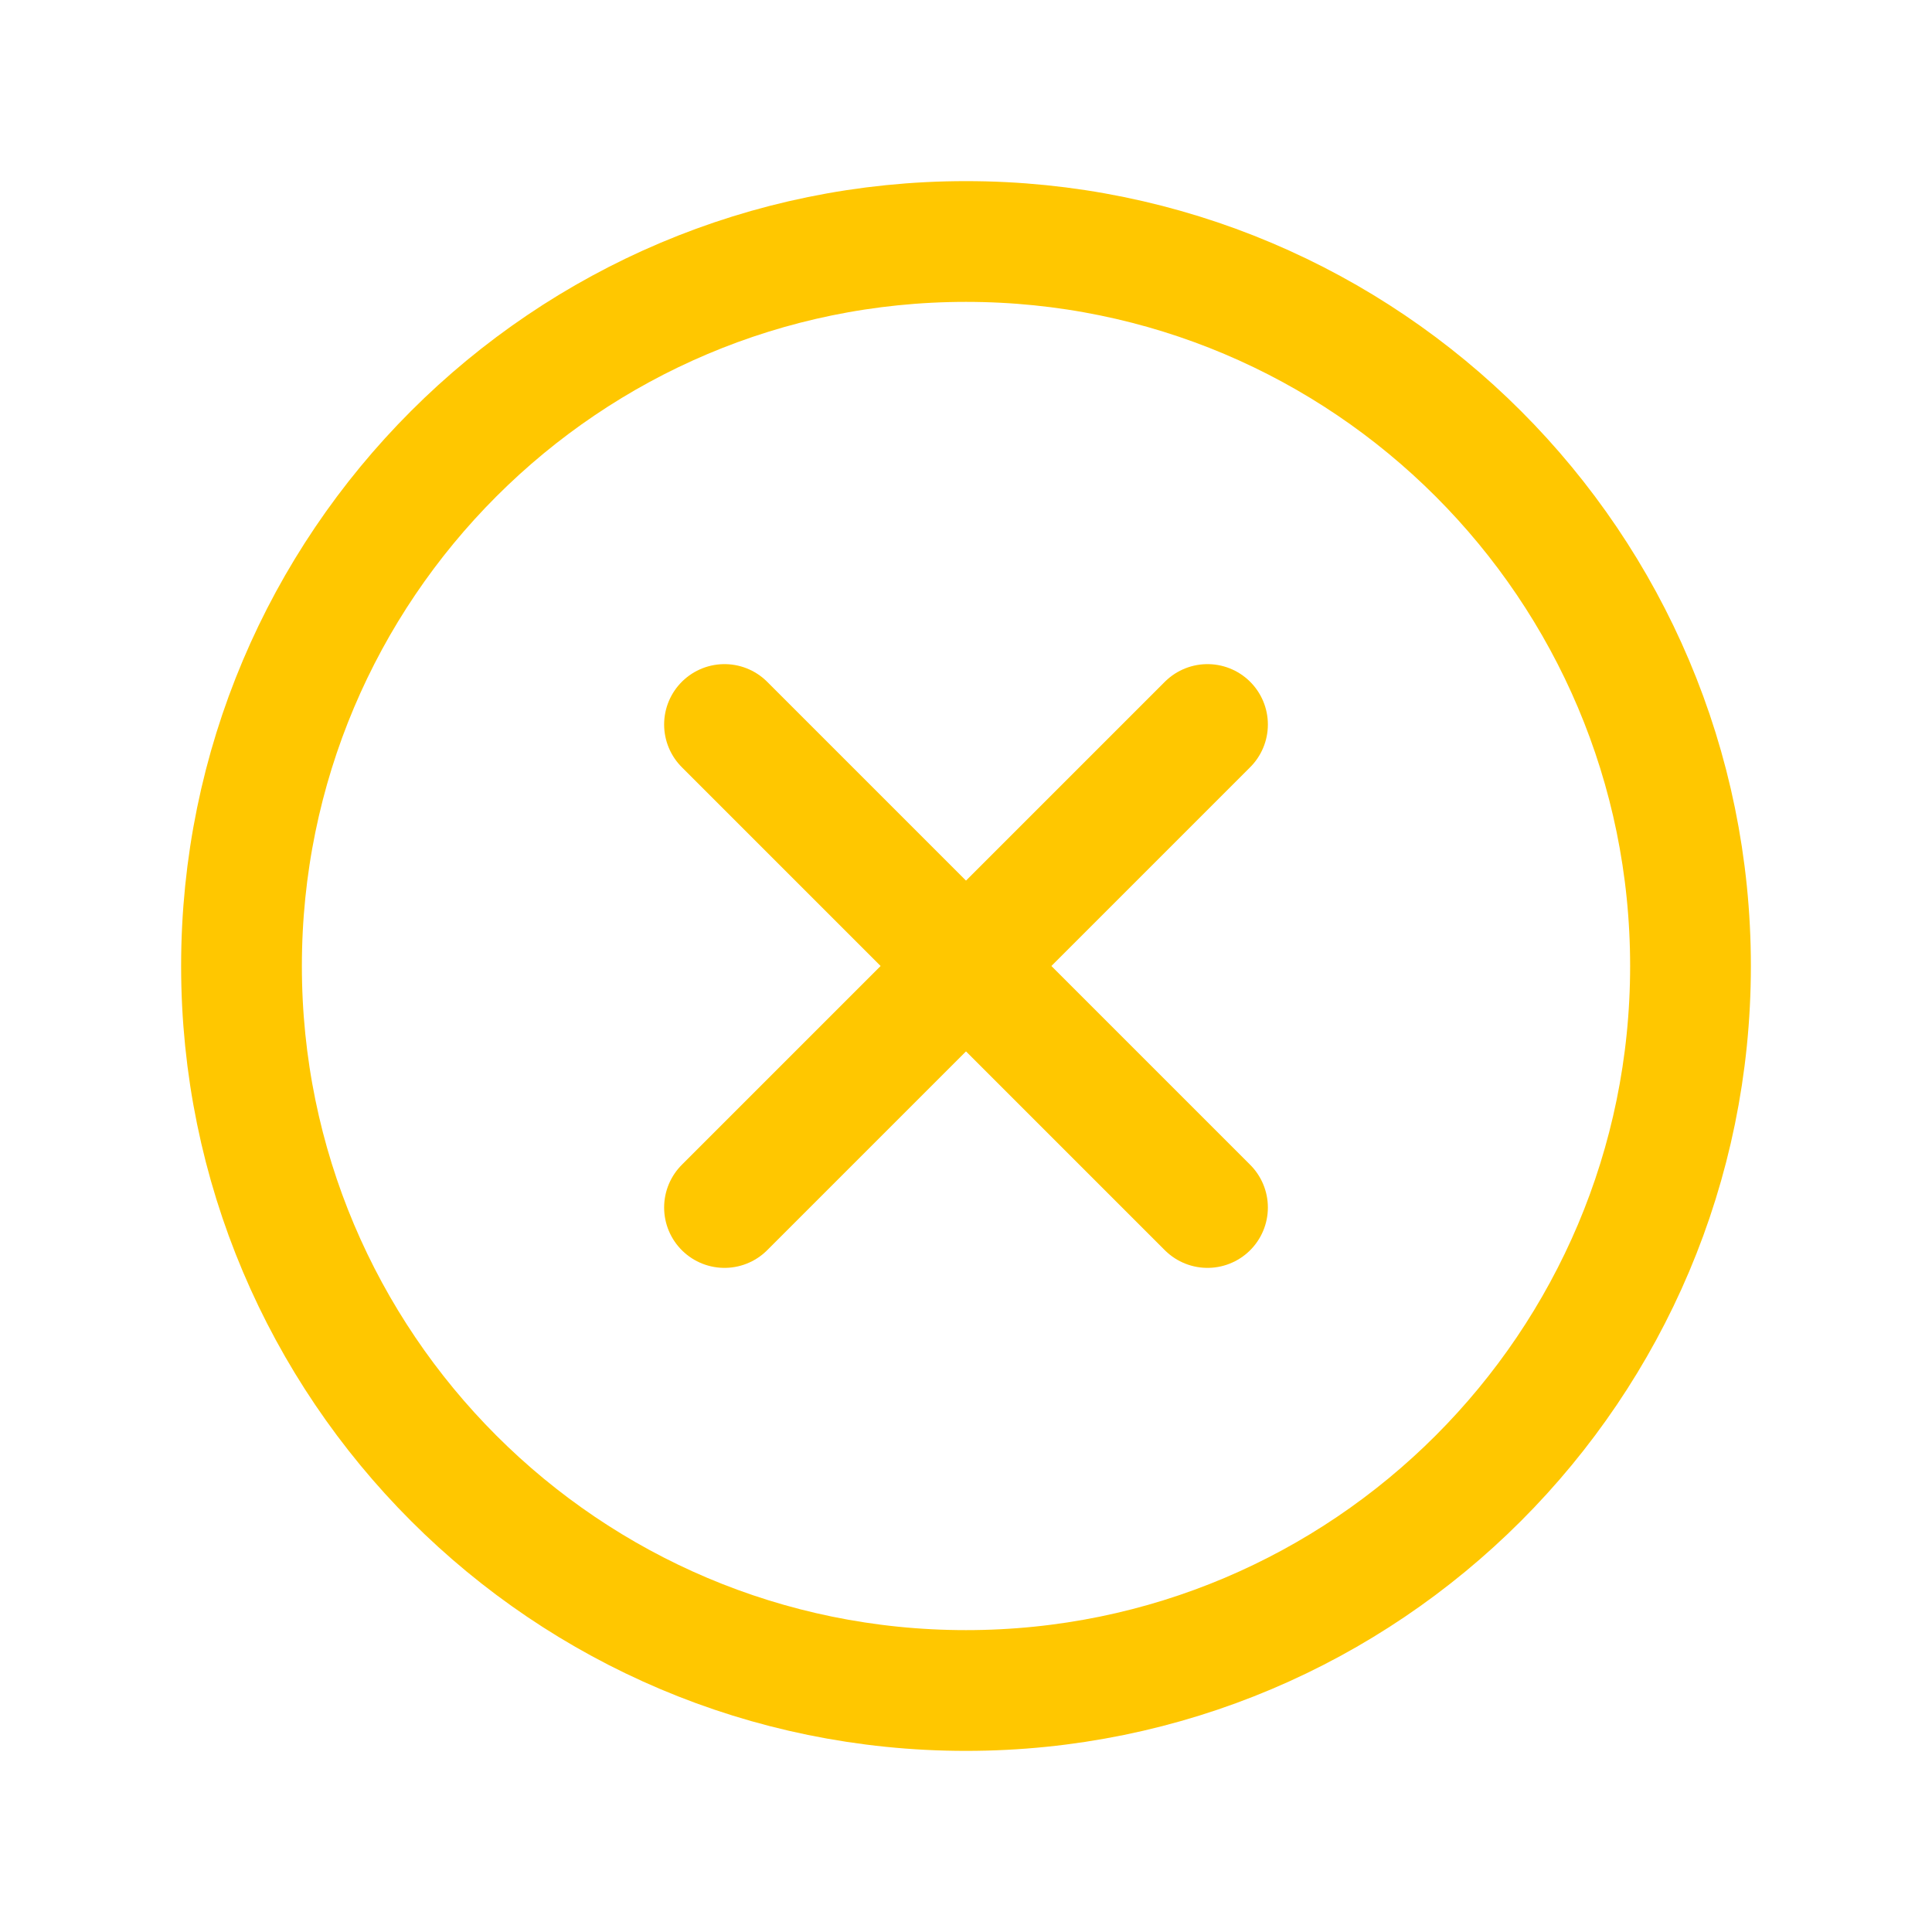 <svg width="32" height="32" viewBox="0 0 32 32" fill="none" xmlns="http://www.w3.org/2000/svg">
<path d="M16 28C22.627 28 28 22.627 28 16C28 9.373 22.627 4 16 4C9.373 4 4 9.373 4 16C4 22.627 9.373 28 16 28Z" stroke="#FFC700" stroke-width="2" stroke-miterlimit="10"/>
<path d="M20 12L12 20" stroke="#FFC700" stroke-width="2" stroke-linecap="round" stroke-linejoin="round"/>
<path d="M20 20L12 12" stroke="#FFC700" stroke-width="2" stroke-linecap="round" stroke-linejoin="round"/>
</svg>
